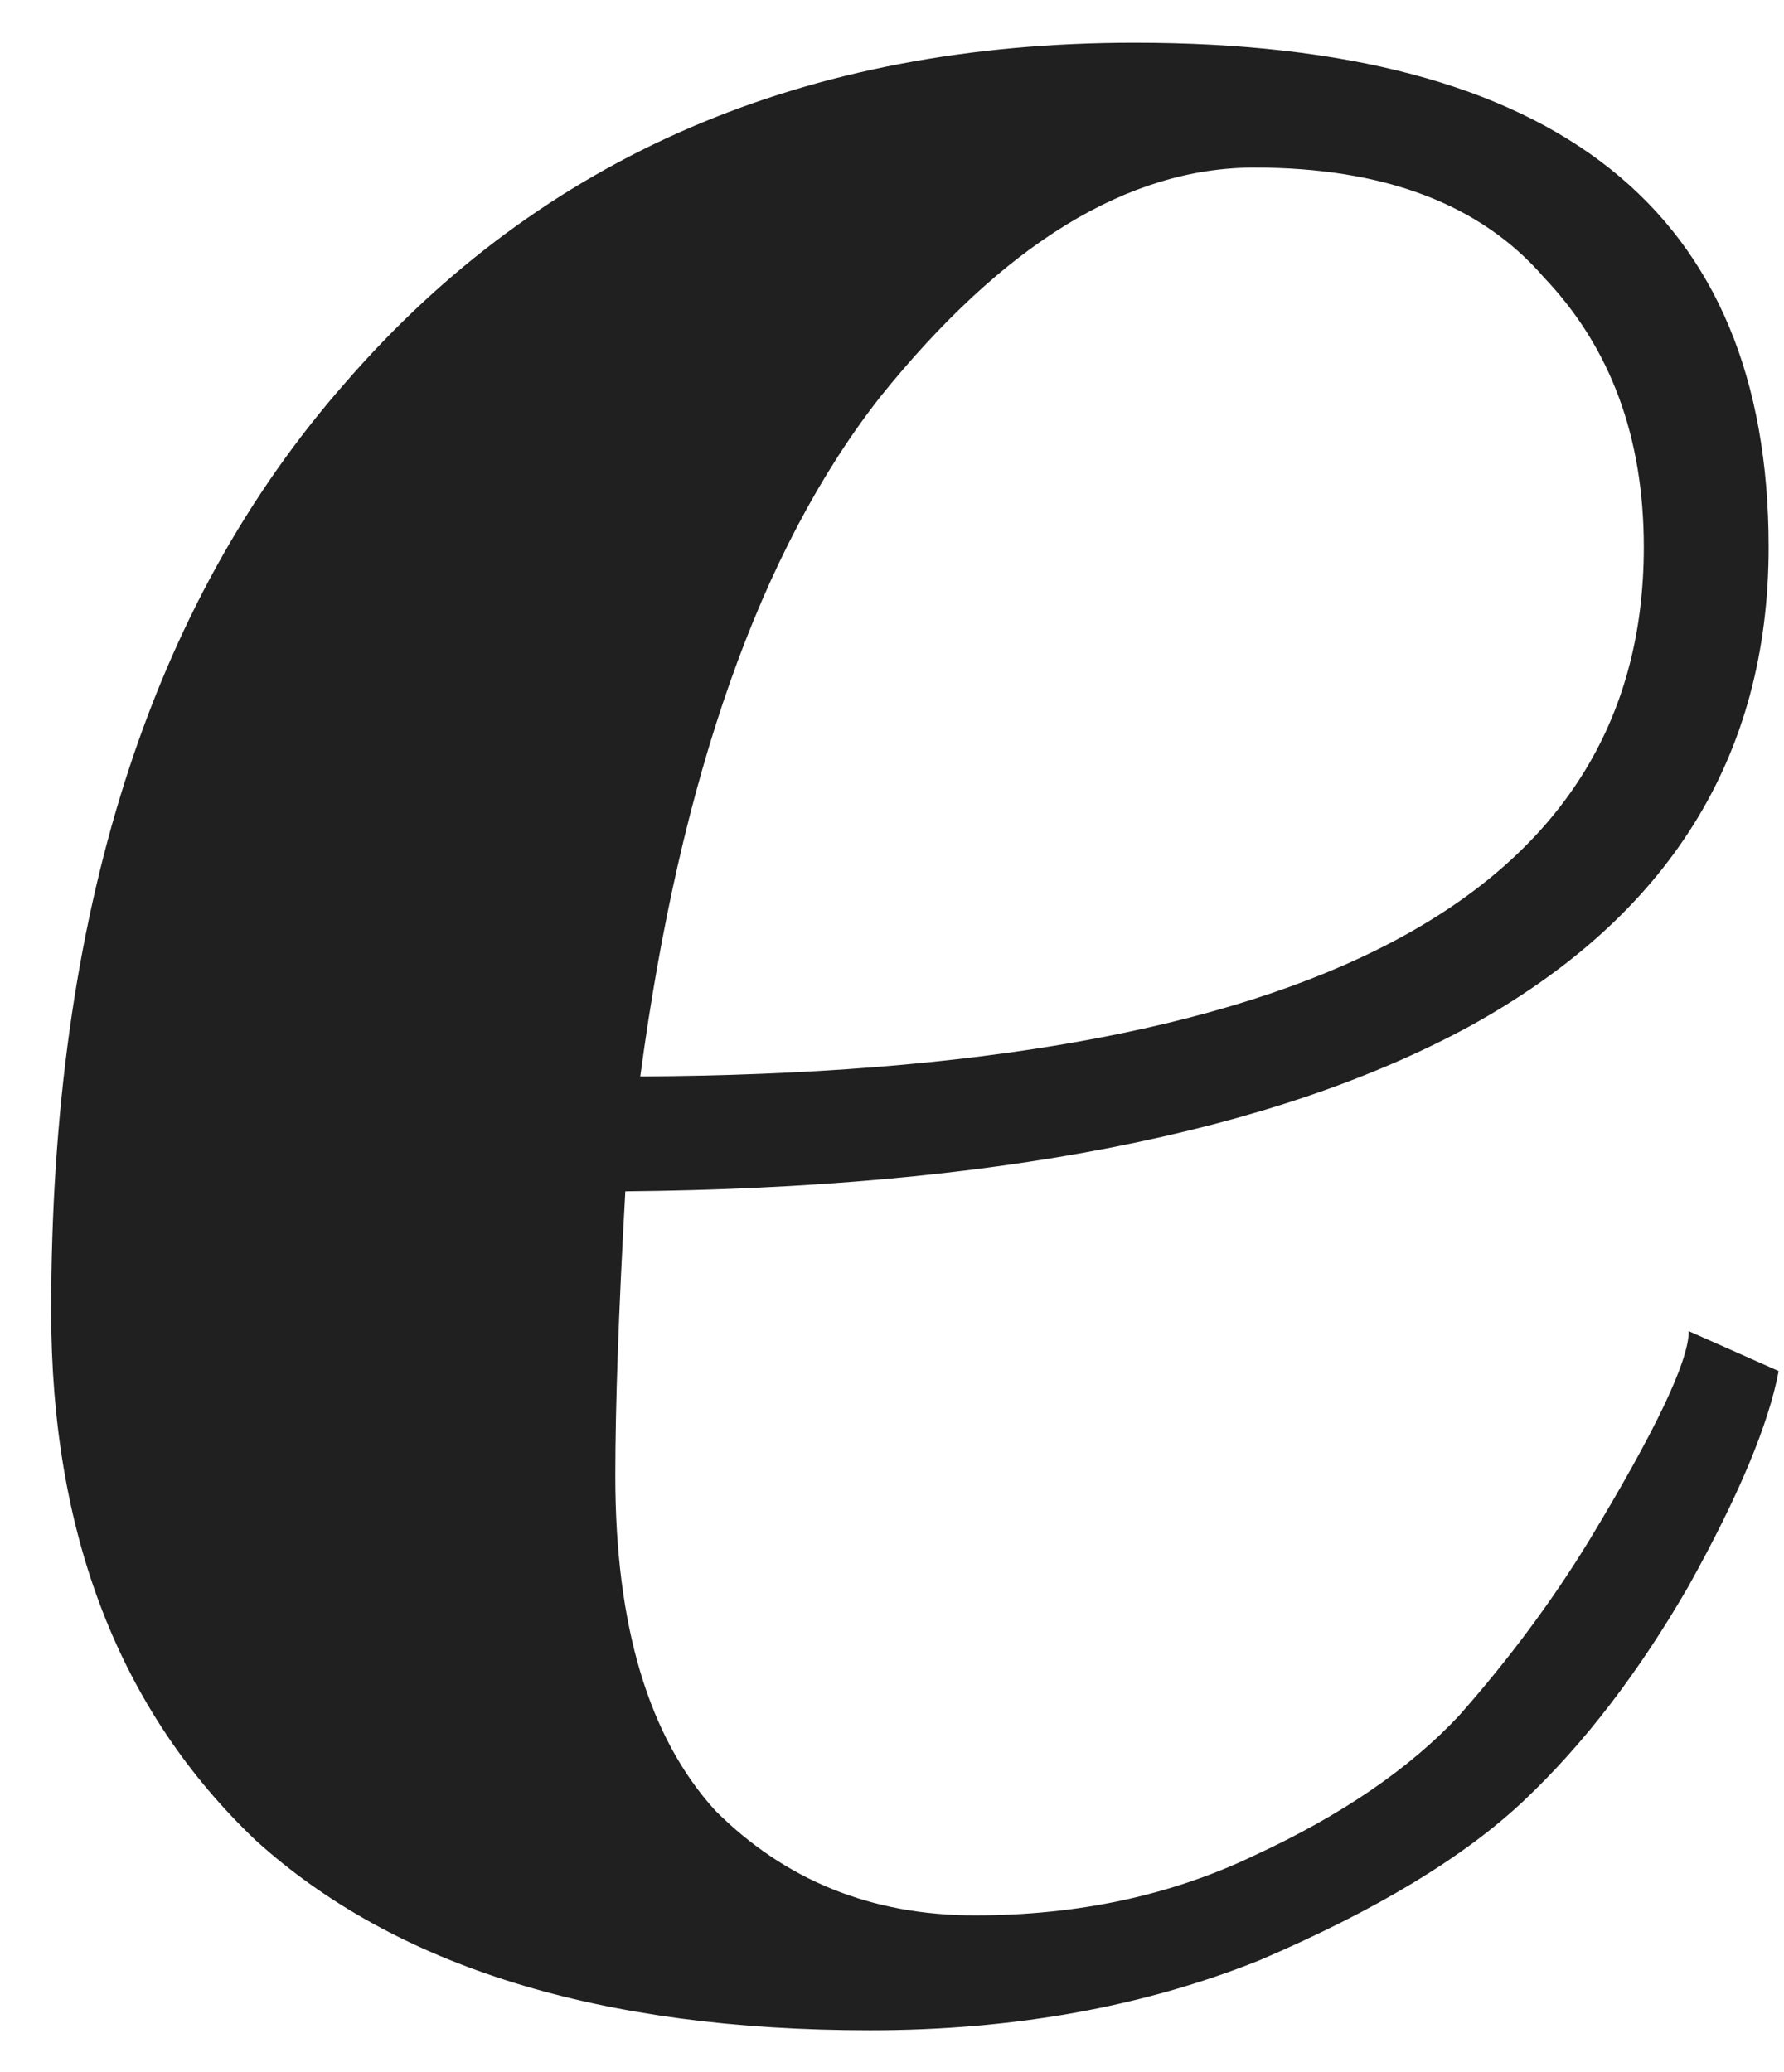 <svg width="31" height="36" viewBox="0 0 31 36" fill="none" xmlns="http://www.w3.org/2000/svg">
<path d="M19.715 0.742C27.061 0.742 30.733 3.663 30.733 9.505C30.733 13.149 28.998 15.925 25.528 17.834C22.116 19.684 17.228 20.639 10.866 20.697C10.75 22.779 10.692 24.427 10.692 25.642C10.692 28.244 11.271 30.182 12.428 31.454C13.642 32.669 15.146 33.276 16.939 33.276C18.732 33.276 20.351 32.929 21.797 32.235C23.301 31.541 24.487 30.732 25.354 29.806C26.222 28.823 26.974 27.811 27.61 26.77C28.767 24.861 29.345 23.646 29.345 23.126L30.907 23.82C30.733 24.745 30.213 25.989 29.345 27.55C28.478 29.054 27.523 30.298 26.482 31.281C25.441 32.264 23.909 33.19 21.884 34.057C19.86 34.867 17.604 35.272 15.117 35.272C10.432 35.272 6.875 34.173 4.446 31.975C2.074 29.719 0.889 26.654 0.889 22.779C0.889 15.896 2.595 10.517 6.007 6.642C9.42 2.709 13.989 0.742 19.715 0.742ZM28.564 9.505C28.564 7.596 27.986 6.034 26.829 4.82C25.73 3.547 24.053 2.911 21.797 2.911C19.599 2.911 17.43 4.241 15.29 6.902C13.208 9.563 11.82 13.496 11.126 18.701C22.752 18.643 28.564 15.578 28.564 9.505Z" fill="#202020"/>
</svg>
